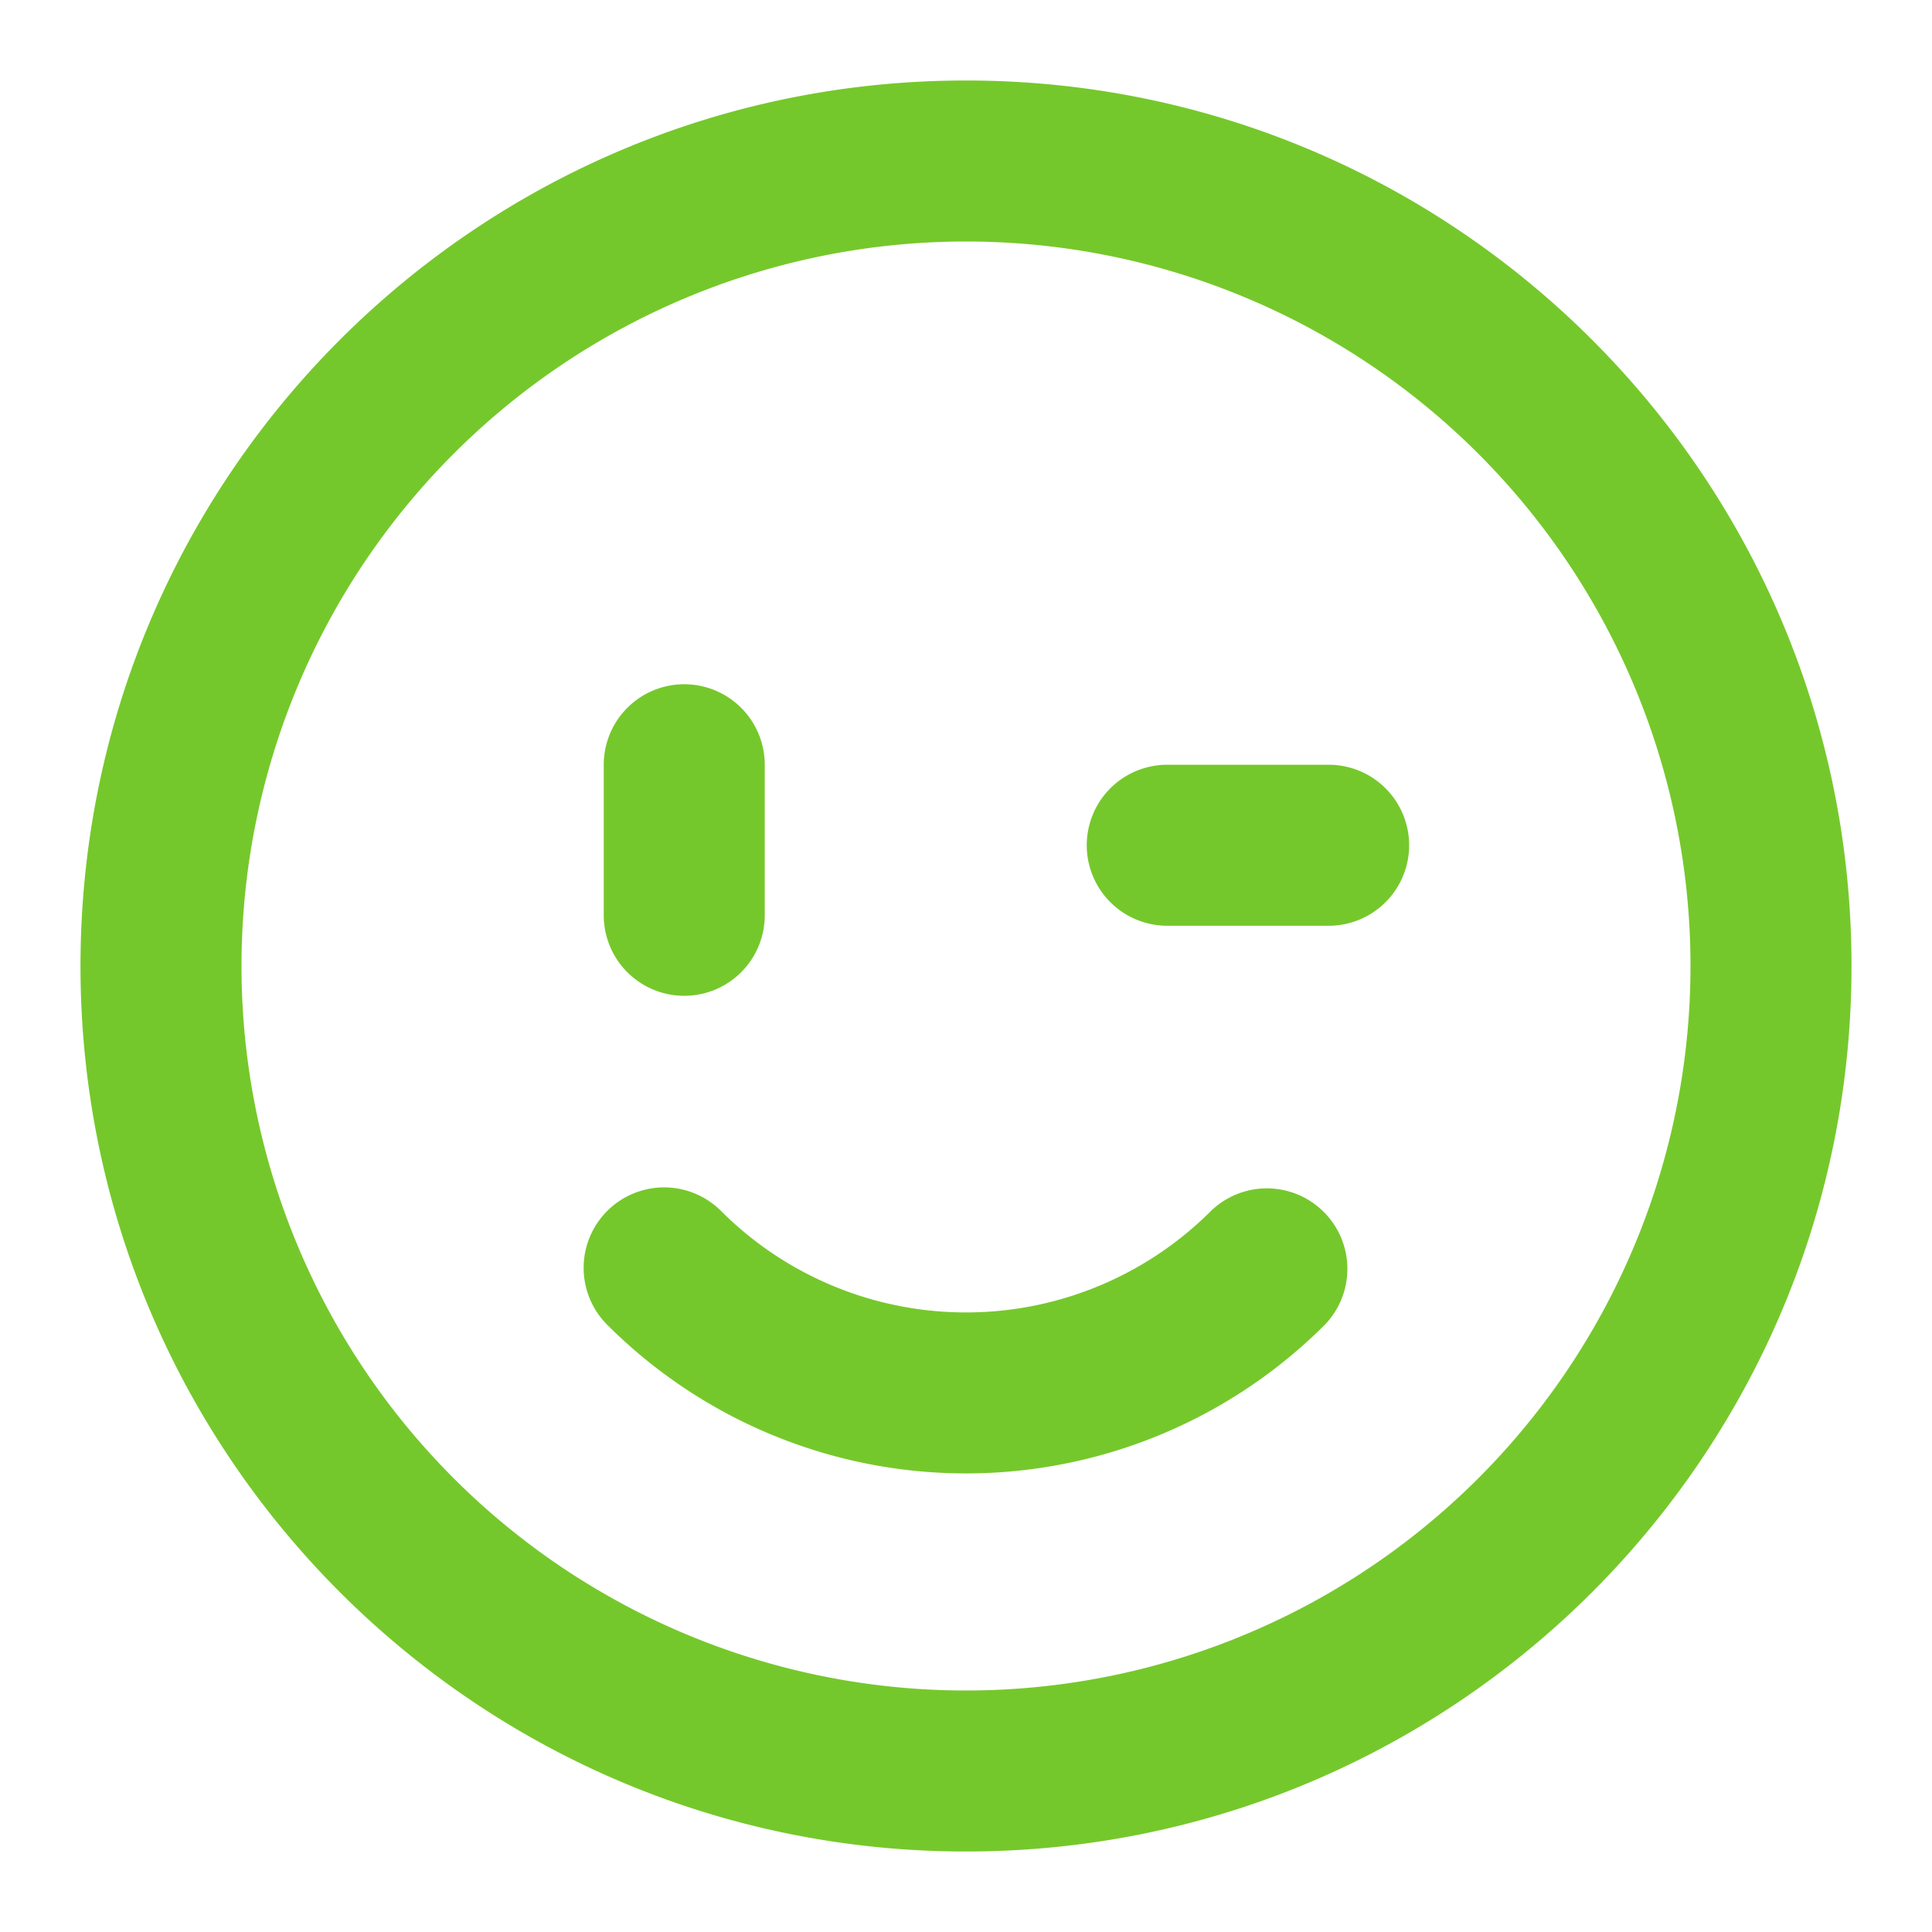 <?xml version="1.0" standalone="no"?><!DOCTYPE svg PUBLIC "-//W3C//DTD SVG 1.1//EN" "http://www.w3.org/Graphics/SVG/1.1/DTD/svg11.dtd"><svg t="1705287711068" class="icon" viewBox="0 0 1024 1024" version="1.1" xmlns="http://www.w3.org/2000/svg" p-id="15300" xmlns:xlink="http://www.w3.org/1999/xlink" width="16" height="16"><path d="M512 128a384 384 0 1 0 0 768 384 384 0 0 0 0-768zM42.667 512C42.667 252.8 252.8 42.667 512 42.667s469.333 210.133 469.333 469.333-210.133 469.333-469.333 469.333S42.667 771.2 42.667 512z m533.333-64a42.667 42.667 0 0 1 42.667-42.667h85.333a42.667 42.667 0 1 1 0 85.333h-85.333a42.667 42.667 0 0 1-42.667-42.667z m-254.165 193.835a42.667 42.667 0 0 1 60.331 0 183.595 183.595 0 0 0 259.669 0 42.667 42.667 0 0 1 60.331 60.331 268.928 268.928 0 0 1-380.331 0 42.667 42.667 0 0 1 0-60.331z" fill="#75C82B" p-id="15301"></path><path d="M362.667 362.667a42.667 42.667 0 0 1 42.667 42.667v80a42.667 42.667 0 0 1-85.333 0V405.333a42.667 42.667 0 0 1 42.667-42.667z" fill="#75C82B" p-id="15302"></path></svg>